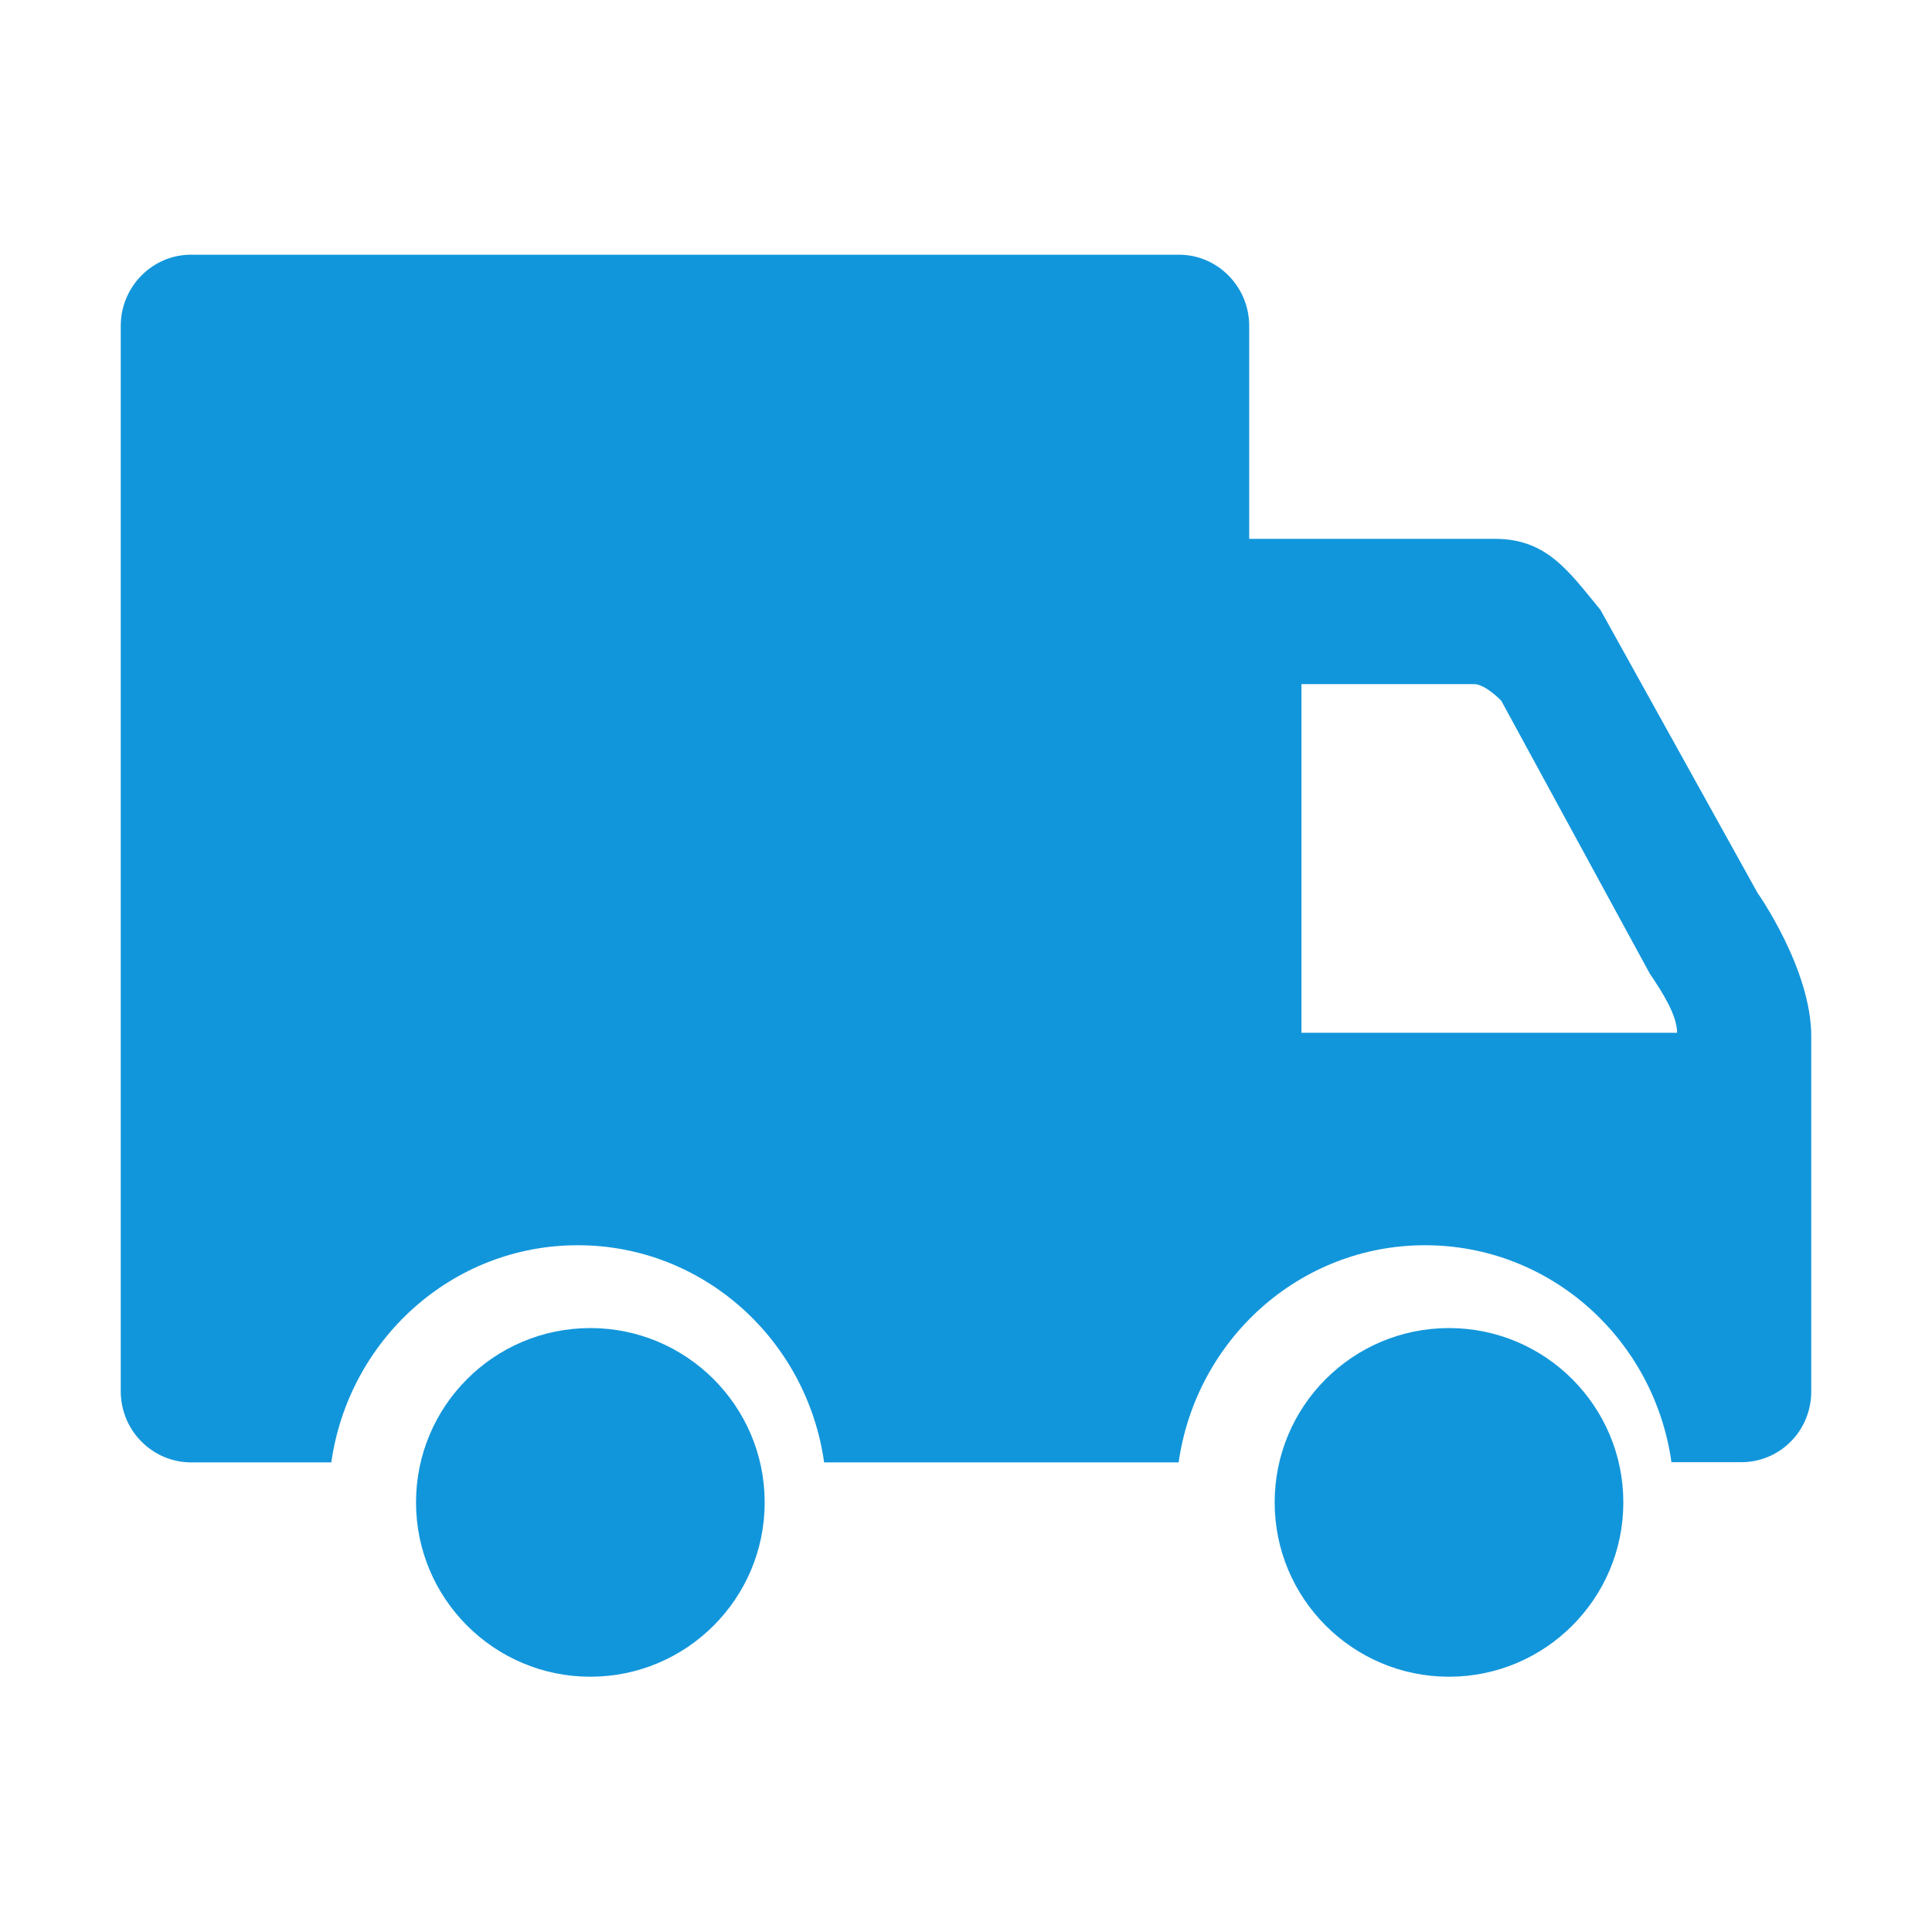 <?xml version="1.0" standalone="no"?><!DOCTYPE svg PUBLIC "-//W3C//DTD SVG 1.1//EN" "http://www.w3.org/Graphics/SVG/1.1/DTD/svg11.dtd"><svg t="1603175431585" class="icon" viewBox="0 0 1024 1024" version="1.1" xmlns="http://www.w3.org/2000/svg" p-id="25117" xmlns:xlink="http://www.w3.org/1999/xlink" width="200" height="200"><defs><style type="text/css"></style></defs><path d="M768 703.9c-51 0-92.4 41.3-92.4 92.4 0 51 41.4 92.4 92.4 92.4 51 0 92.4-41.4 92.4-92.4 0-51-41.4-92.4-92.4-92.4zM312.9 703.9c-51.1 0-92.4 41.4-92.4 92.4 0 51 41.4 92.4 92.4 92.4 51 0 92.4-41.4 92.4-92.4 0-51-41.4-92.4-92.4-92.4z" fill="#1296db" p-id="25118"></path><path d="M931.5 473.2l-83.2-149.9c-17-20.7-28.5-37.7-55.9-37.7H662.1V172.7c0-20.7-16.7-37.7-37.2-37.7H101.2C80.7 135 64 152 64 172.7v564.7c0 20.8 16.7 37.6 37.2 37.7h74.4c9.2-64.9 63.9-115.1 130.6-115.1 66.7 0 121.5 50.2 130.6 115.1h187.9c9.2-64.9 63.9-115.1 130.6-115.1s121.5 50.1 130.6 115h37c9.8 0 19.3-3.9 26.2-10.9 7-7 10.9-16.6 10.9-26.5V549.2c0-35.7-28.5-76-28.5-76z m-241.7 74.2V362.6h91.5c6 0 14.4 8.8 14.4 8.8L874.4 516c6.9 10.2 14.5 22.2 14.5 31.4H689.8z" fill="#1296db" p-id="25119"></path></svg>